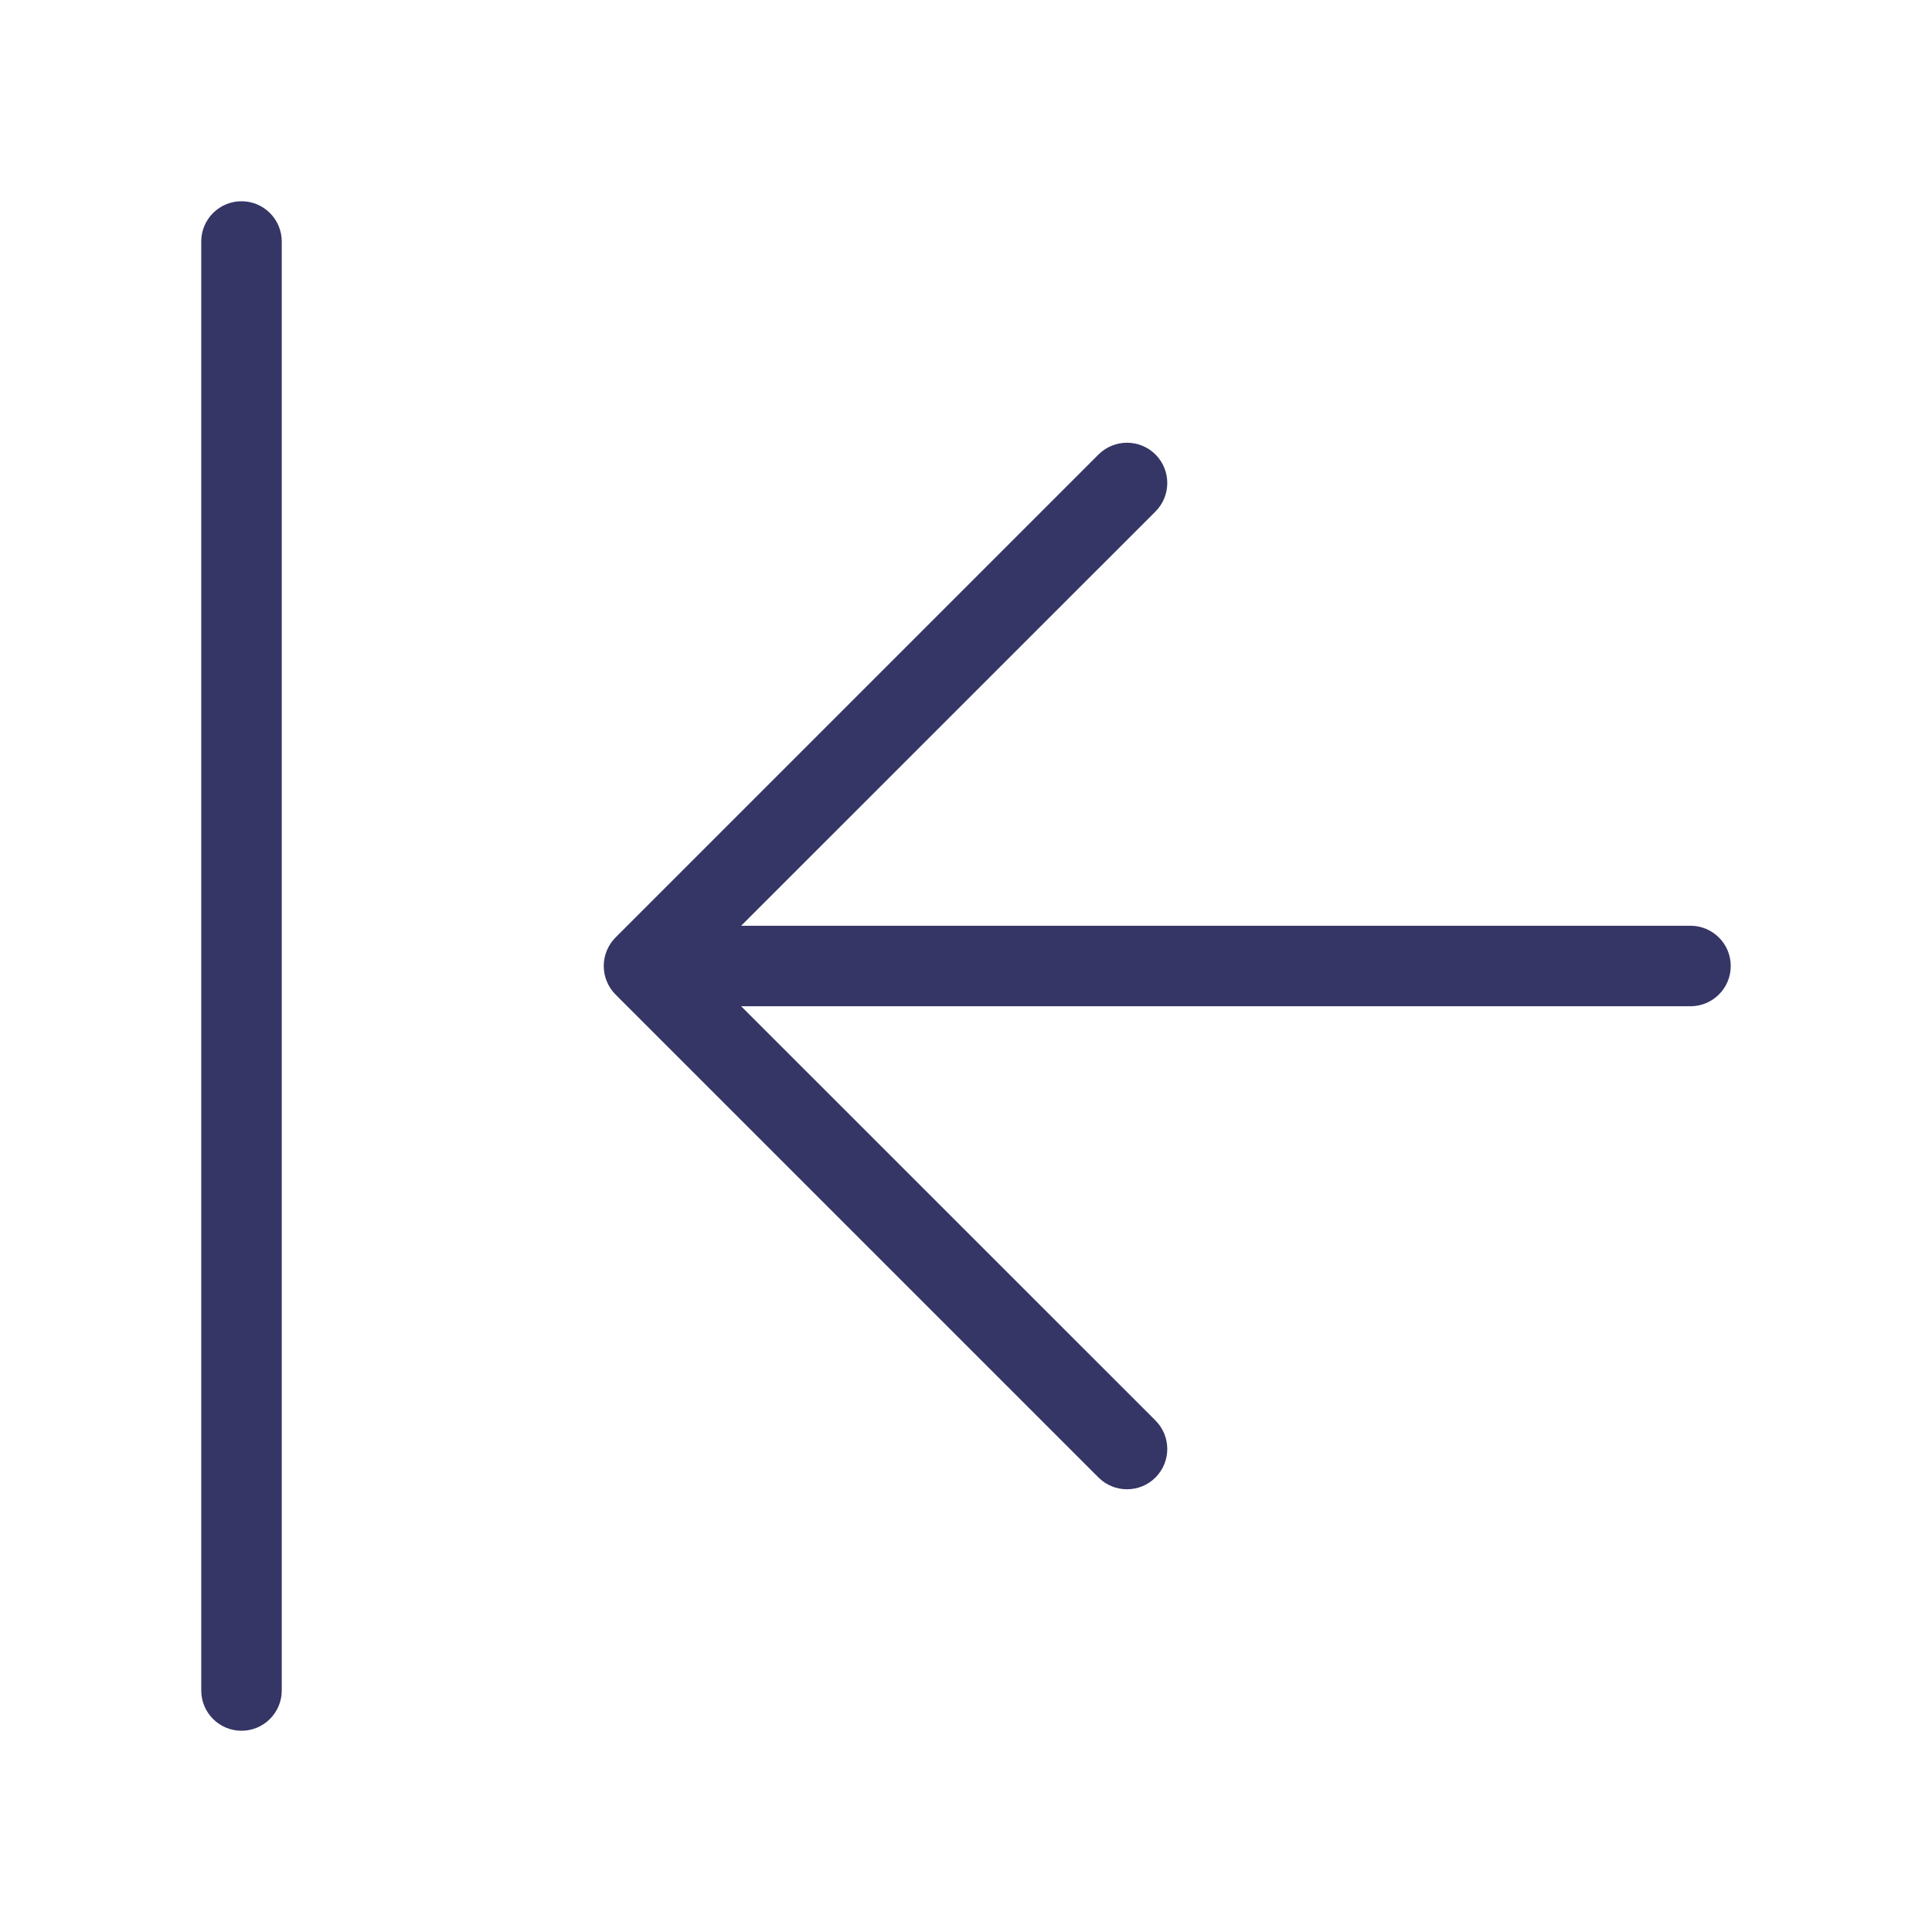 <svg width="24" height="24" viewBox="0 0 24 24" fill="none" xmlns="http://www.w3.org/2000/svg">
<path d="M14.354 6.354L9.207 11.5H21C21.276 11.5 21.5 11.724 21.5 12C21.5 12.276 21.276 12.5 21 12.5H9.207L14.354 17.646C14.549 17.842 14.549 18.158 14.354 18.354C14.158 18.549 13.842 18.549 13.646 18.354L7.646 12.354C7.553 12.26 7.5 12.133 7.5 12C7.5 11.867 7.553 11.74 7.646 11.646L13.646 5.646C13.842 5.451 14.158 5.451 14.354 5.646C14.549 5.842 14.549 6.158 14.354 6.354Z" fill="#353566"/>
<path d="M3.5 21C3.5 21.276 3.276 21.5 3 21.5C2.724 21.5 2.5 21.276 2.5 21V3C2.5 2.724 2.724 2.5 3 2.5C3.276 2.5 3.5 2.724 3.5 3V21Z" fill="#353566"/>
</svg>
